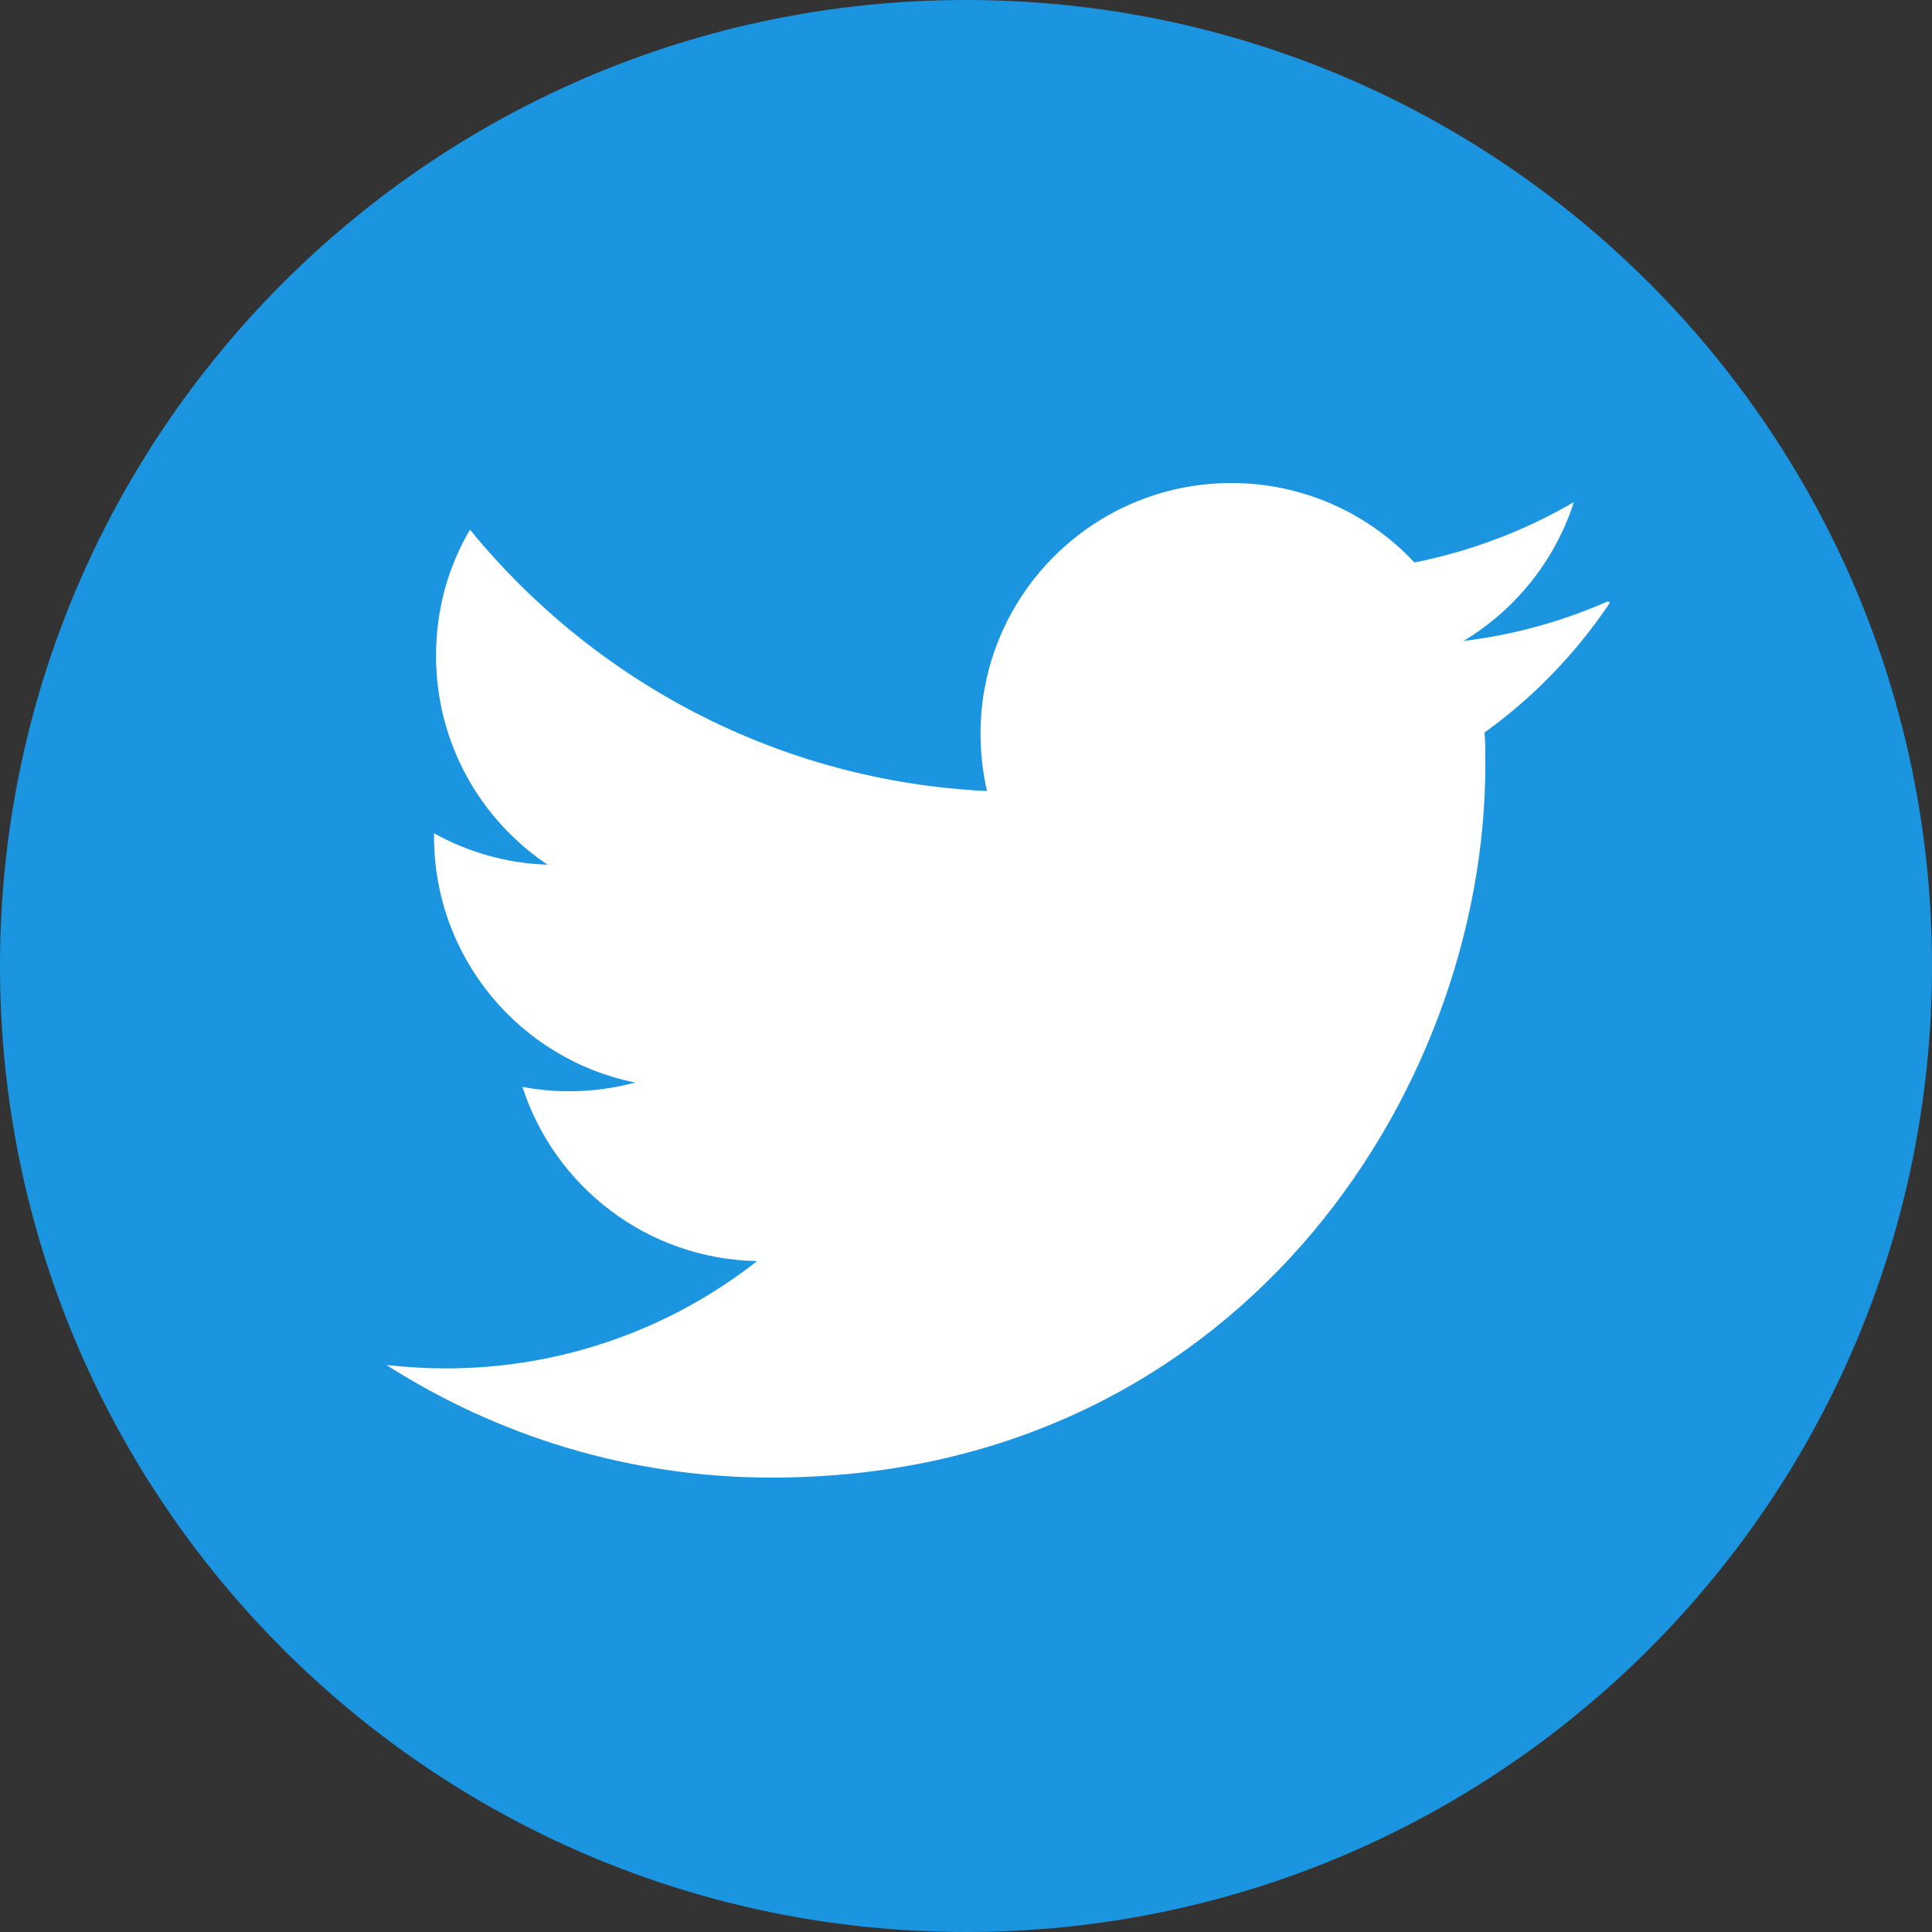 <svg fill="none" height="60" viewBox="0 0 60 60" width="60" xmlns="http://www.w3.org/2000/svg"><rect x="0" y="0" width="60" height="60" fill="#333333" stroke="none"/><path d="m30 60c16.569 0 30-13.431 30-30s-13.431-30-30-30-30 13.431-30 30 13.431 30 30 30z" fill="#1b95e0"/><path d="m49.926 18.678c-1.401.616-2.897 1.036-4.473 1.227 1.605-.967 2.84-2.492 3.425-4.311-1.506.879-3.175 1.518-4.951 1.875-1.419-1.518-3.441-2.468-5.686-2.468-4.302 0-7.79 3.488-7.79 7.785 0 .618.071 1.211.201 1.78-6.476-.306-12.215-3.415-16.056-8.116-.676 1.143-1.054 2.471-1.054 3.919 0 2.707 1.377 5.087 3.464 6.485-1.278-.041-2.479-.393-3.527-.975v.097c0 3.776 2.68 6.925 6.247 7.643-.654.176-1.344.271-2.052.271-.497 0-.974-.048-1.45-.136.999 3.092 3.871 5.347 7.289 5.41-2.66 2.088-6.031 3.333-9.661 3.333-.618 0-1.233-.036-1.852-.106 3.466 2.207 7.549 3.497 11.965 3.497 14.335 0 22.164-11.868 22.164-22.144 0-.331 0-.665-.024-.997 1.522-1.091 2.85-2.47 3.895-4.034z" fill="#fff"/></svg>